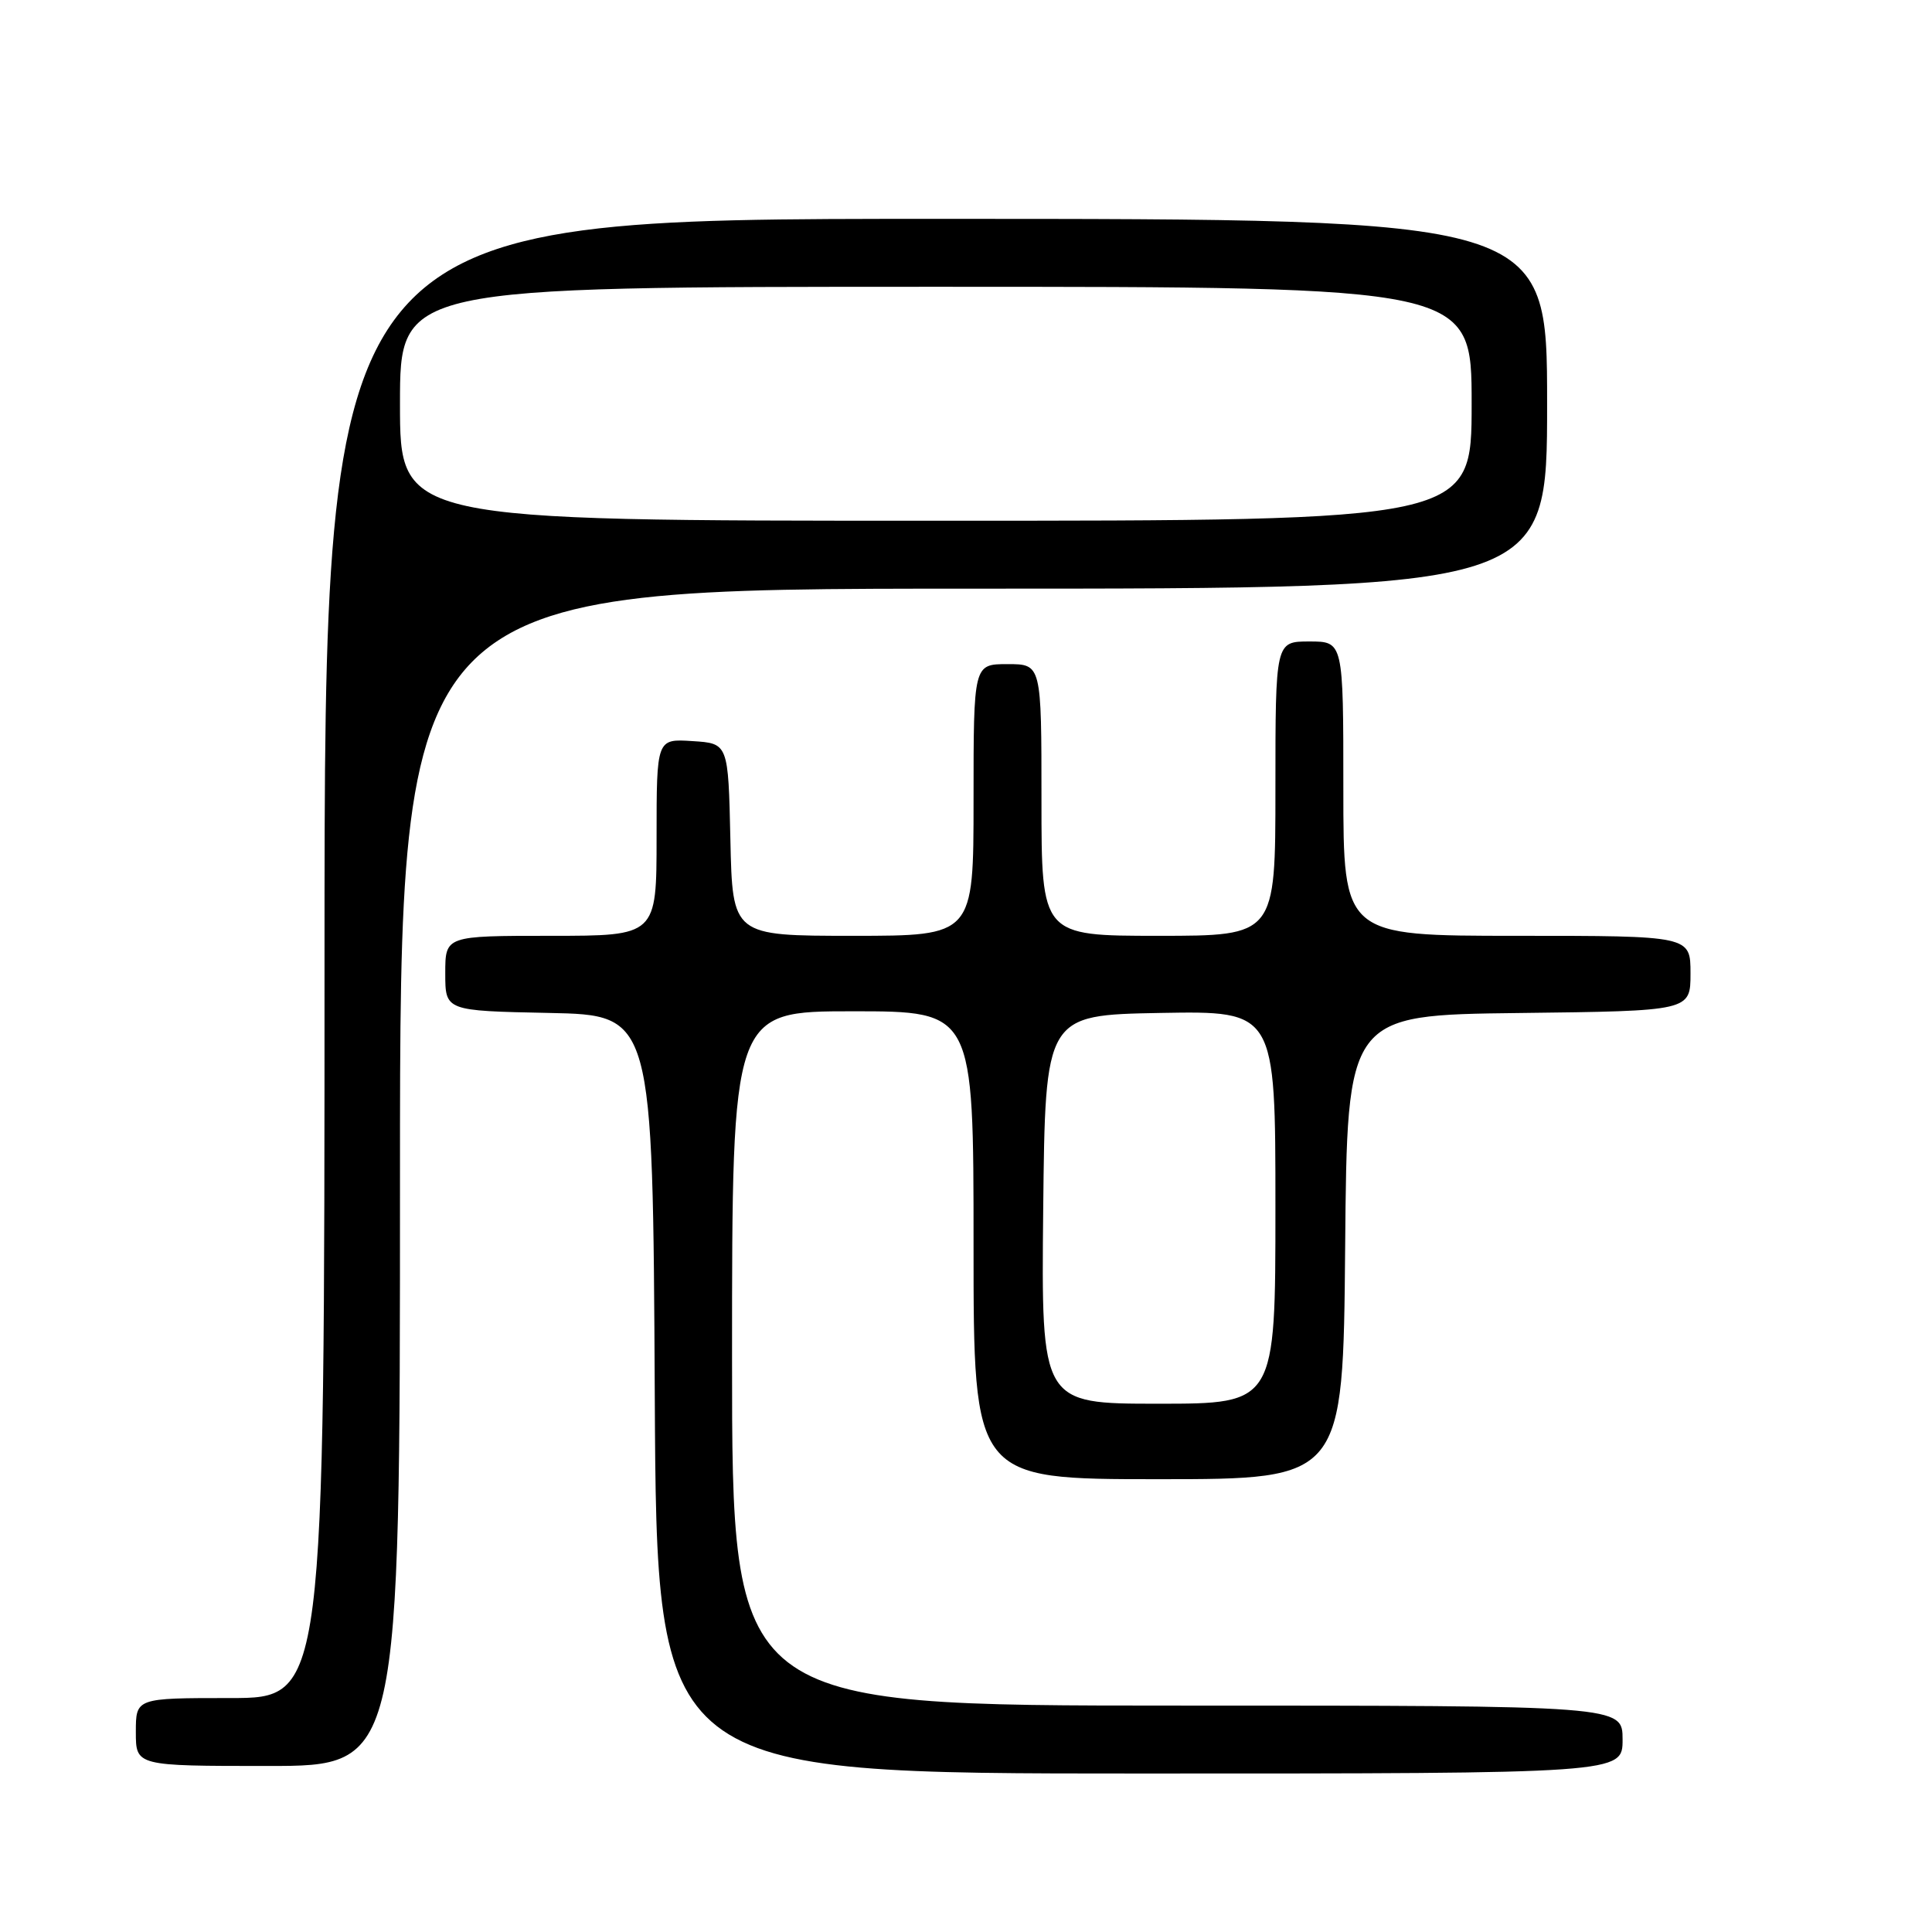 <?xml version="1.0" encoding="UTF-8" standalone="no"?>
<!DOCTYPE svg PUBLIC "-//W3C//DTD SVG 1.1//EN" "http://www.w3.org/Graphics/SVG/1.1/DTD/svg11.dtd" >
<svg xmlns="http://www.w3.org/2000/svg" xmlns:xlink="http://www.w3.org/1999/xlink" version="1.1" viewBox="0 0 256 256">
 <g >
 <path fill="currentColor"
d=" M 215.00 230.50 C 215.00 226.00 215.00 226.00 156.00 226.00 C 97.00 226.00 97.00 226.00 97.00 180.00 C 97.00 134.00 97.00 134.00 113.00 134.00 C 129.00 134.00 129.00 134.00 129.00 165.00 C 129.00 196.00 129.00 196.00 153.49 196.00 C 177.97 196.00 177.97 196.00 178.24 165.25 C 178.50 134.50 178.50 134.50 201.25 134.23 C 224.00 133.96 224.00 133.96 224.00 128.98 C 224.00 124.00 224.00 124.00 201.00 124.00 C 178.00 124.00 178.00 124.00 178.00 104.50 C 178.00 85.00 178.00 85.00 173.50 85.00 C 169.00 85.00 169.00 85.00 169.00 104.50 C 169.00 124.00 169.00 124.00 153.50 124.00 C 138.00 124.00 138.00 124.00 138.00 106.00 C 138.00 88.00 138.00 88.00 133.50 88.00 C 129.00 88.00 129.00 88.00 129.00 106.00 C 129.00 124.00 129.00 124.00 113.03 124.00 C 97.06 124.00 97.06 124.00 96.78 111.25 C 96.50 98.50 96.50 98.50 91.75 98.20 C 87.00 97.89 87.00 97.89 87.00 110.95 C 87.00 124.00 87.00 124.00 73.00 124.00 C 59.00 124.00 59.00 124.00 59.00 128.97 C 59.00 133.94 59.00 133.94 72.75 134.22 C 86.50 134.50 86.50 134.50 86.76 184.75 C 87.02 235.00 87.02 235.00 151.01 235.00 C 215.00 235.00 215.00 235.00 215.00 230.50 Z  M 53.00 156.00 C 53.00 78.00 53.00 78.00 129.00 78.00 C 205.00 78.00 205.00 78.00 205.00 53.50 C 205.00 29.00 205.00 29.00 124.00 29.00 C 43.00 29.00 43.00 29.00 43.00 127.00 C 43.00 225.00 43.00 225.00 30.50 225.00 C 18.00 225.00 18.00 225.00 18.00 229.50 C 18.00 234.00 18.00 234.00 35.50 234.00 C 53.00 234.00 53.00 234.00 53.00 156.00 Z  M 138.23 160.25 C 138.50 134.50 138.50 134.50 153.75 134.22 C 169.00 133.95 169.00 133.95 169.00 159.97 C 169.00 186.00 169.00 186.00 153.48 186.00 C 137.97 186.00 137.97 186.00 138.23 160.25 Z  M 53.00 53.50 C 53.00 38.00 53.00 38.00 124.00 38.00 C 195.00 38.00 195.00 38.00 195.00 53.50 C 195.00 69.00 195.00 69.00 124.00 69.00 C 53.00 69.00 53.00 69.00 53.00 53.50 Z "/>
</g>
</svg>